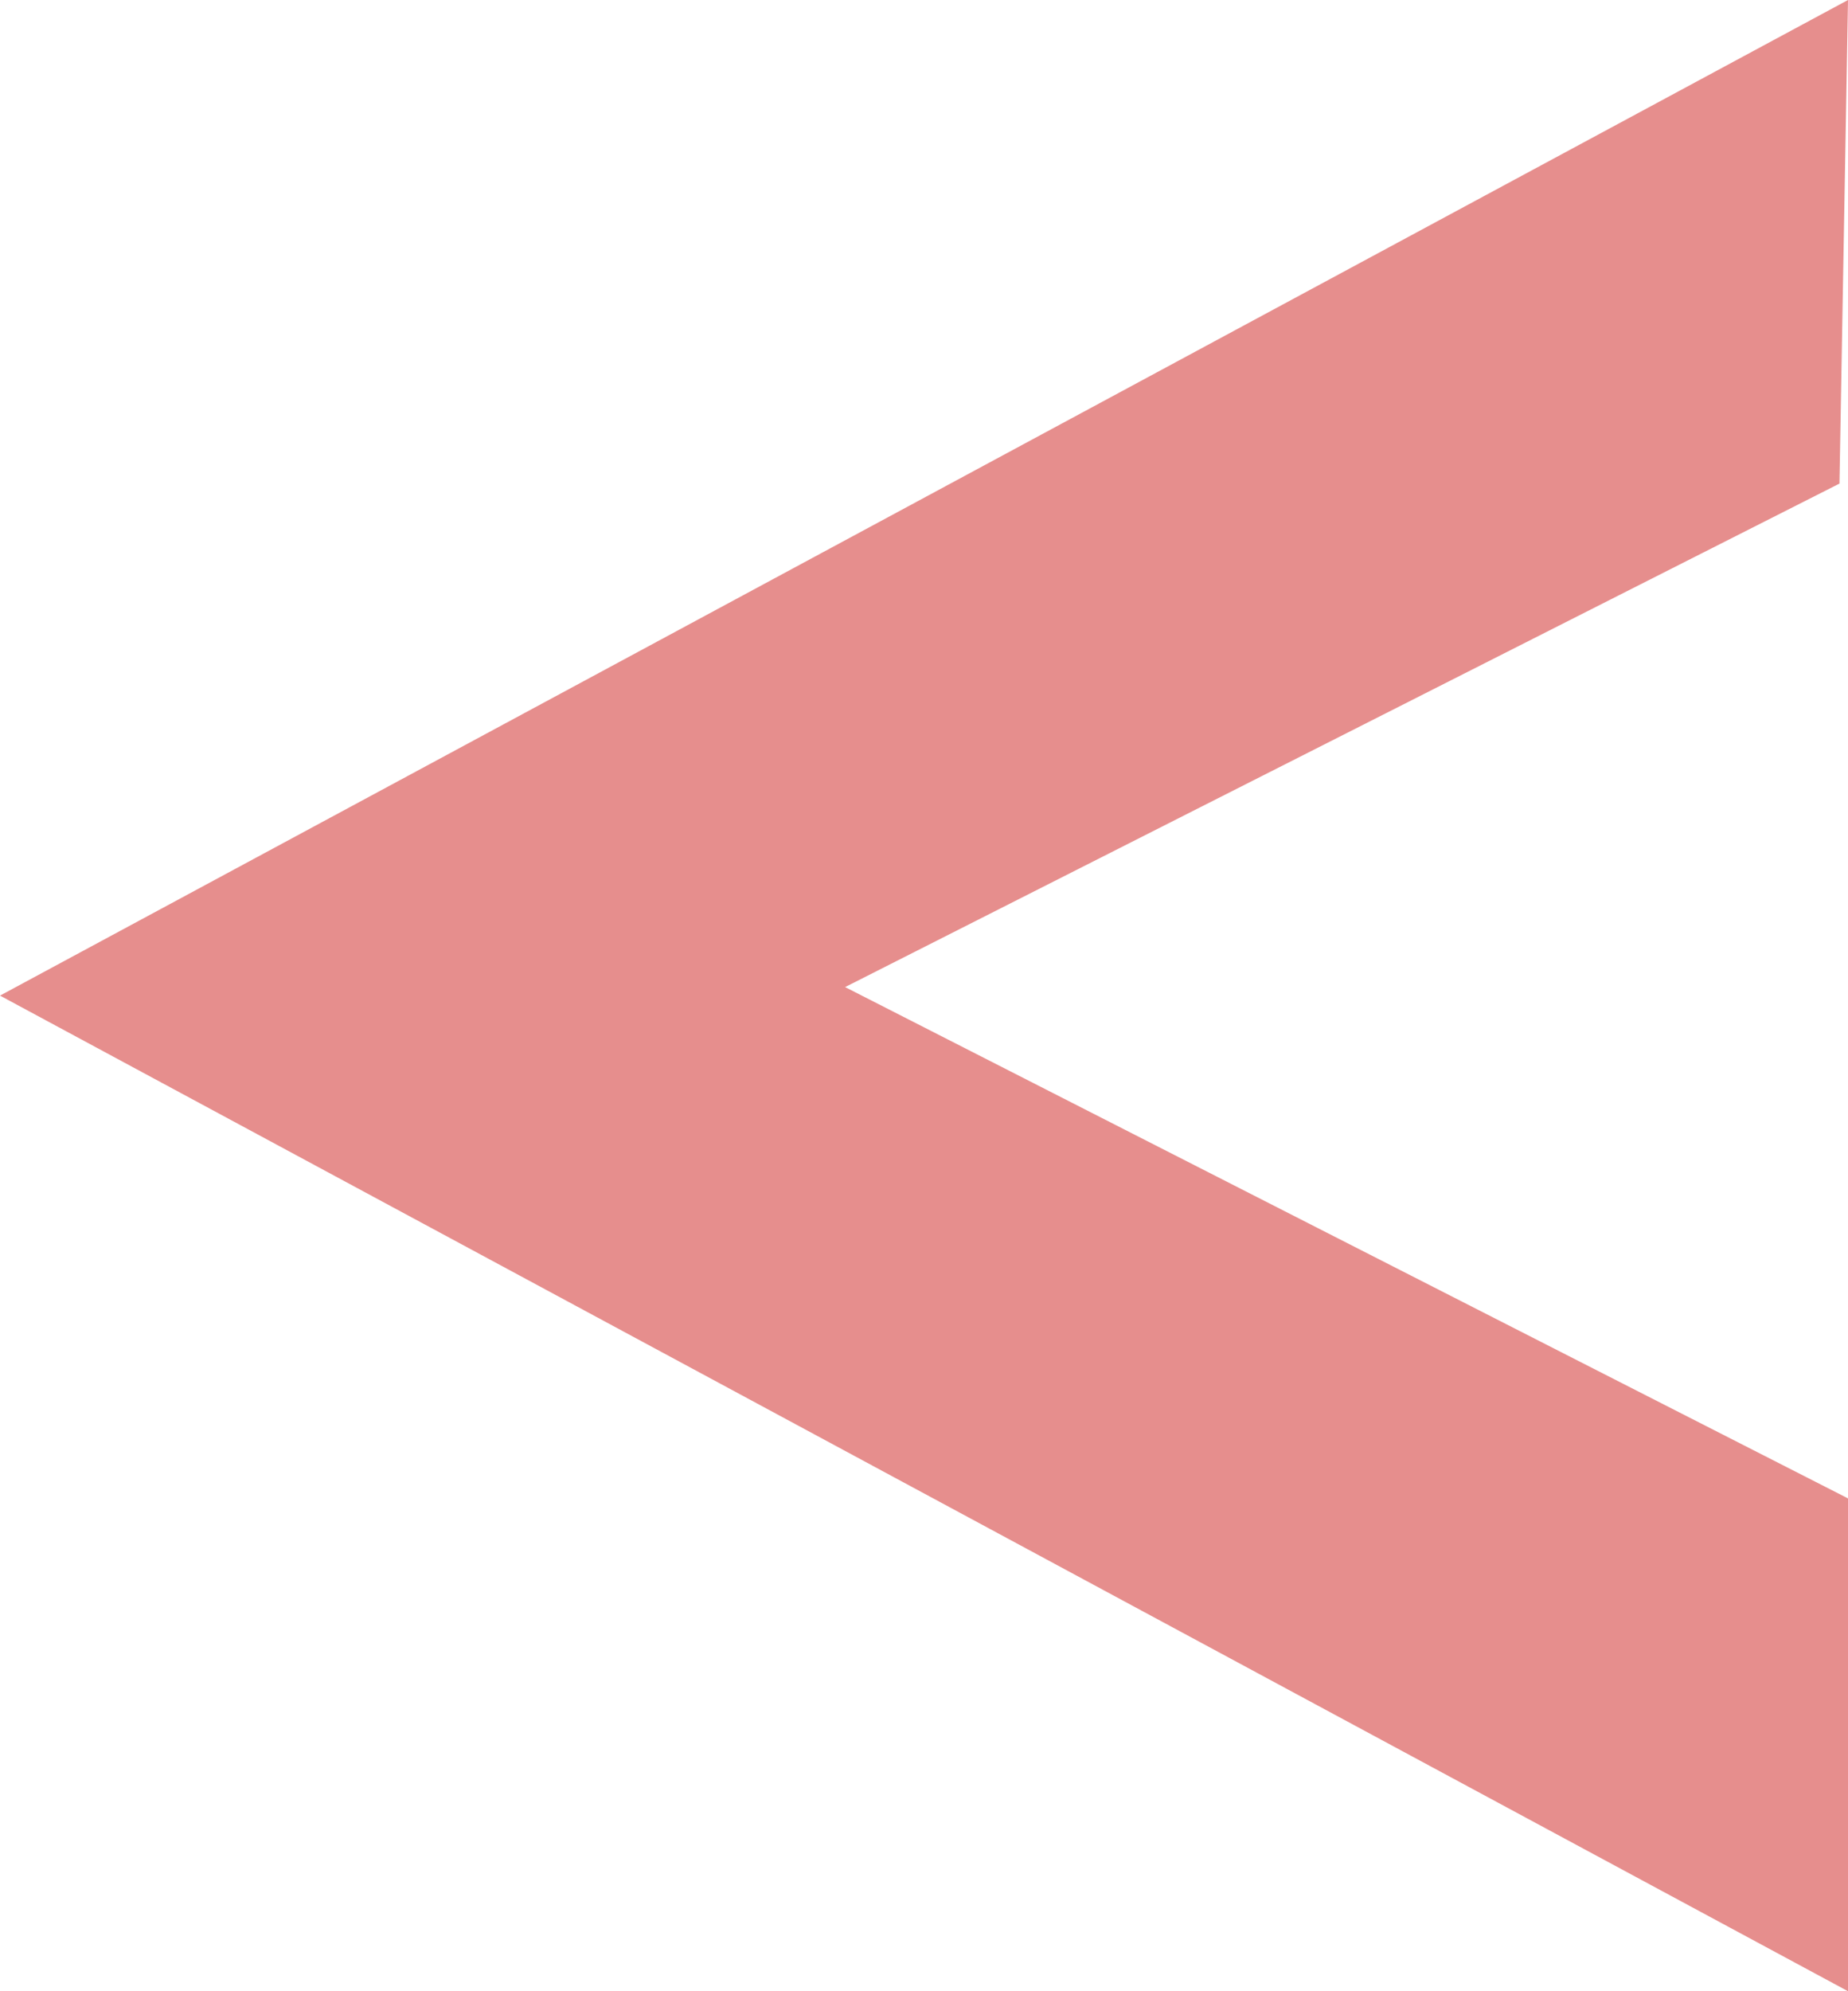 <svg xmlns="http://www.w3.org/2000/svg" xmlns:xlink="http://www.w3.org/1999/xlink" width="26" height="28" viewBox="0 0 26 28" fill="none"><path id="三角形 1" fill-rule="evenodd" style="fill:#DF7271" transform="translate(-1 1)  rotate(-90 14 13)" opacity="0.8" d="M0,26L6.93,26L14.12,11.89L21.2,25.88L28,26L14,0L0,26Z " /></svg>